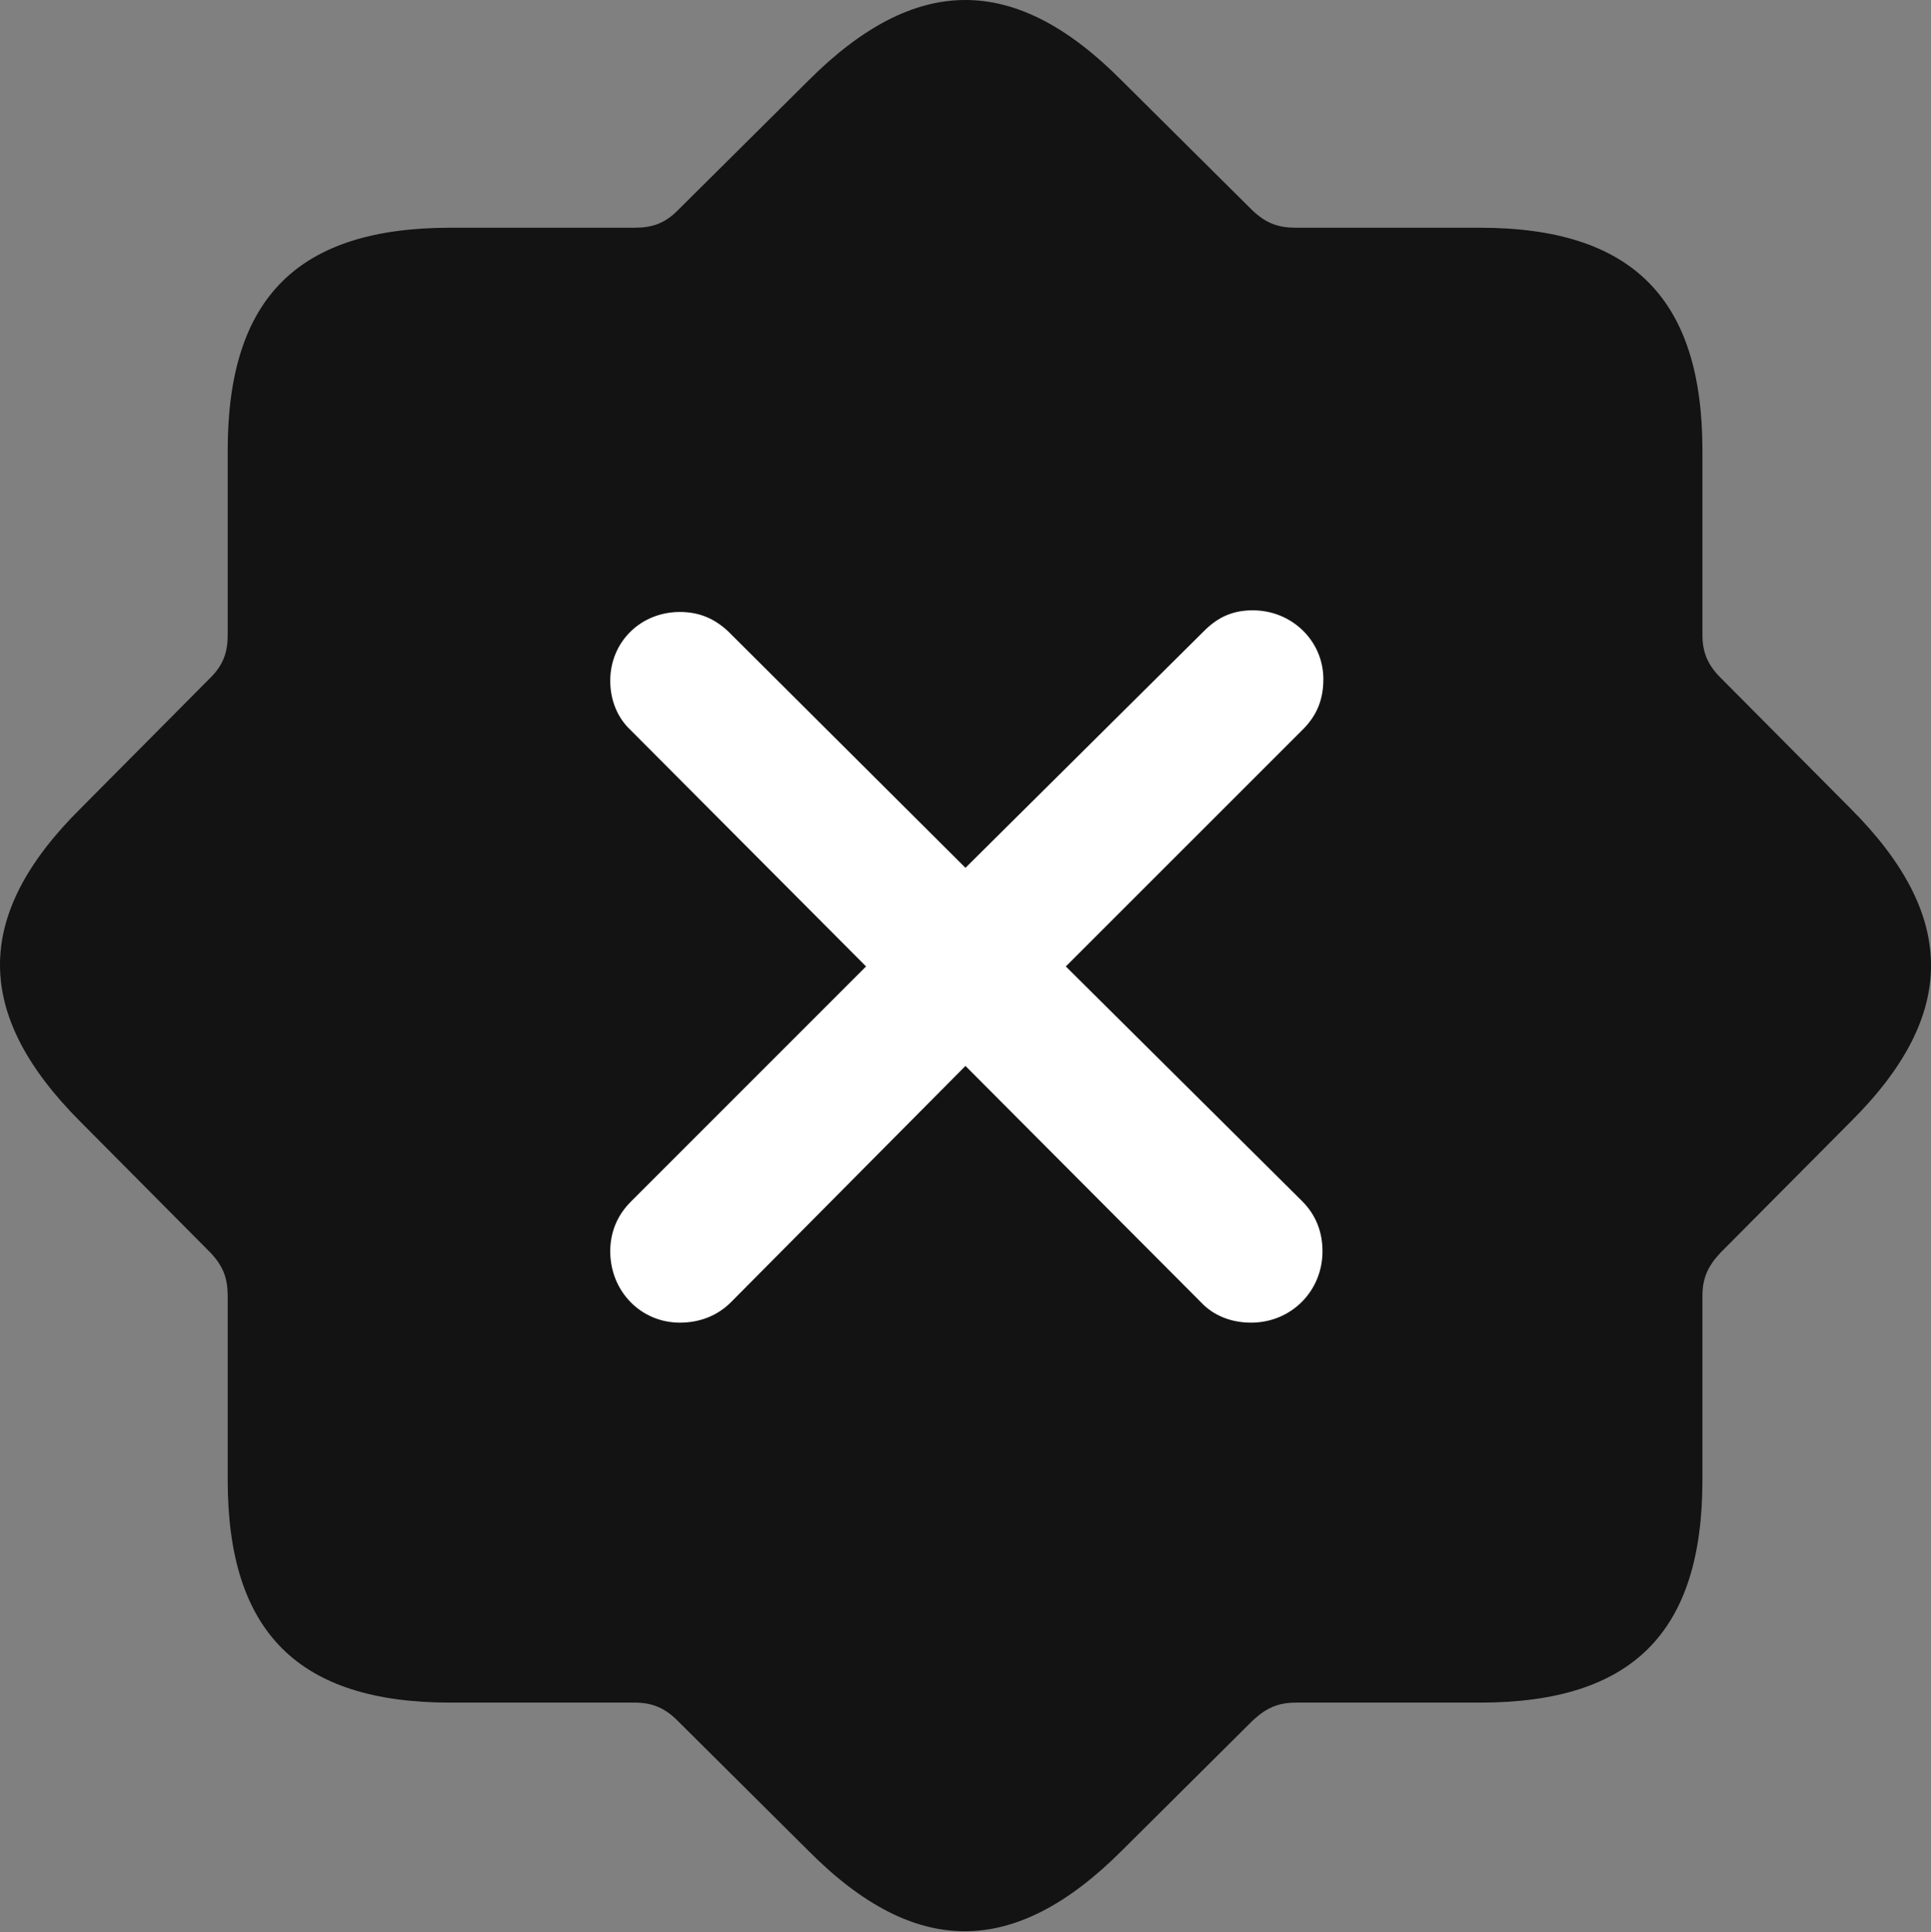 <?xml version="1.0" encoding="UTF-8"?>
<!--Generator: Apple Native CoreSVG 175.5-->
<!DOCTYPE svg
PUBLIC "-//W3C//DTD SVG 1.1//EN"
       "http://www.w3.org/Graphics/SVG/1.1/DTD/svg11.dtd">
<svg version="1.1" xmlns="http://www.w3.org/2000/svg" xmlns:xlink="http://www.w3.org/1999/xlink" width="22.185" height="22.195">
 <rect width="100%" height="100%" fill="#808080" stroke="none"/>
 <g>
  <rect height="22.195" opacity="0" width="22.185" x="0" y="0"/>
  <path d="M5.175 19.559L7.294 19.559C7.489 19.559 7.636 19.618 7.782 19.764L9.286 21.259C10.516 22.499 11.659 22.489 12.889 21.259L14.393 19.764C14.55 19.618 14.686 19.559 14.891 19.559L17.001 19.559C18.749 19.559 19.559 18.759 19.559 17.001L19.559 14.891C19.559 14.686 19.618 14.55 19.764 14.393L21.259 12.889C22.499 11.659 22.489 10.516 21.259 9.286L19.764 7.782C19.618 7.636 19.559 7.489 19.559 7.294L19.559 5.175C19.559 3.436 18.759 2.616 17.001 2.616L14.891 2.616C14.686 2.616 14.55 2.567 14.393 2.421L12.889 0.927C11.659-0.314 10.516-0.304 9.286 0.927L7.782 2.421C7.636 2.567 7.489 2.616 7.294 2.616L5.175 2.616C3.427 2.616 2.616 3.417 2.616 5.175L2.616 7.294C2.616 7.489 2.567 7.636 2.421 7.782L0.927 9.286C-0.314 10.516-0.304 11.659 0.927 12.889L2.421 14.393C2.567 14.55 2.616 14.686 2.616 14.891L2.616 17.001C2.616 18.749 3.427 19.559 5.175 19.559Z" fill="#000000" fill-opacity="0.85"/>
  <path d="M7.811 15.194C7.362 15.194 7.011 14.833 7.011 14.374C7.011 14.159 7.089 13.964 7.245 13.807L9.95 11.102L7.245 8.387C7.089 8.241 7.011 8.036 7.011 7.821C7.011 7.372 7.362 7.03 7.811 7.03C8.036 7.03 8.212 7.108 8.368 7.255L11.092 9.969L13.837 7.245C14.003 7.079 14.178 7.011 14.393 7.011C14.842 7.011 15.204 7.362 15.204 7.802C15.204 8.026 15.136 8.212 14.97 8.378L12.245 11.102L14.96 13.798C15.116 13.954 15.194 14.149 15.194 14.374C15.194 14.833 14.833 15.194 14.374 15.194C14.149 15.194 13.944 15.116 13.798 14.96L11.092 12.245L8.397 14.96C8.241 15.116 8.036 15.194 7.811 15.194Z" fill="#ffffff"/>
 </g>
</svg>
